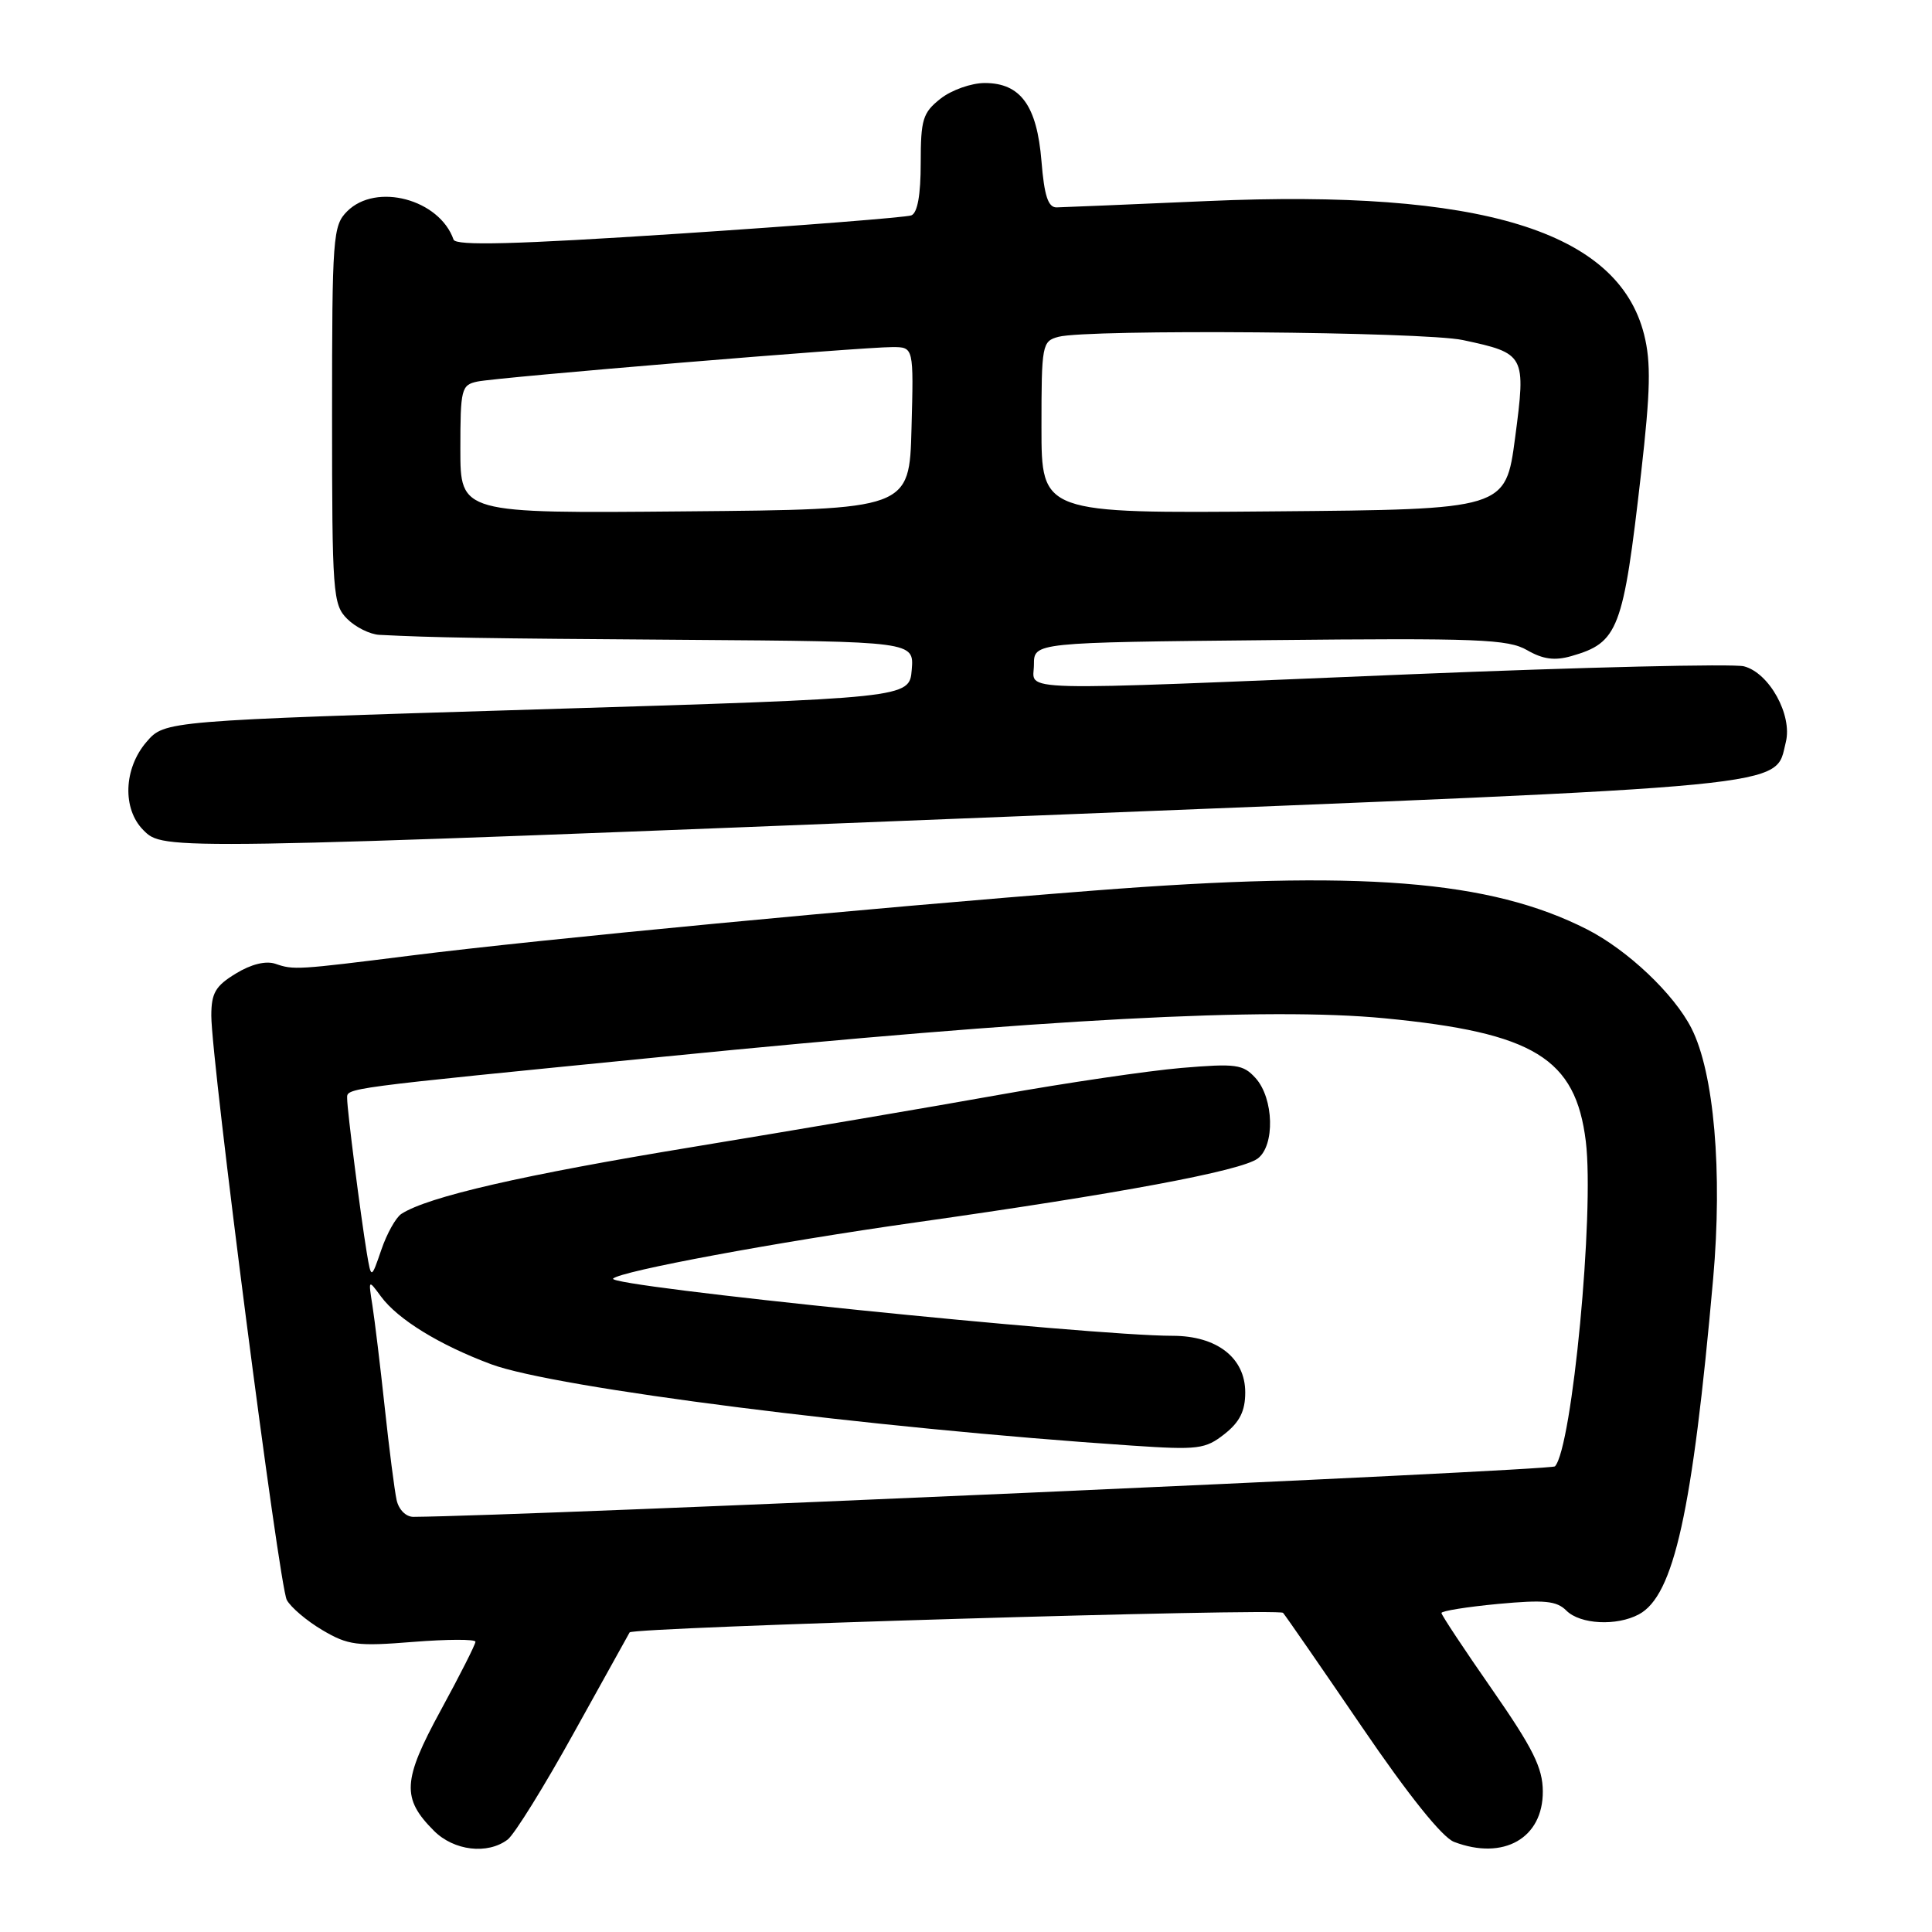 <?xml version="1.0" encoding="UTF-8" standalone="no"?>
<!DOCTYPE svg PUBLIC "-//W3C//DTD SVG 1.1//EN" "http://www.w3.org/Graphics/SVG/1.1/DTD/svg11.dtd" >
<svg xmlns="http://www.w3.org/2000/svg" xmlns:xlink="http://www.w3.org/1999/xlink" version="1.1" viewBox="0 0 256 256">
 <g >
 <path fill="currentColor"
d=" M 67.27 243.75 C 68.17 243.06 72.15 236.65 76.10 229.50 C 80.06 222.35 83.36 216.41 83.43 216.30 C 83.90 215.62 169.45 213.07 170.01 213.71 C 170.39 214.15 175.08 220.94 180.45 228.81 C 186.62 237.87 191.11 243.47 192.67 244.06 C 199.23 246.56 204.47 243.57 204.43 237.36 C 204.42 234.24 203.12 231.65 197.71 223.86 C 194.02 218.56 191.00 214.00 191.00 213.73 C 191.00 213.46 194.37 212.92 198.49 212.53 C 204.64 211.96 206.26 212.11 207.56 213.42 C 209.39 215.24 214.21 215.49 217.16 213.91 C 221.80 211.43 224.26 200.33 227.00 169.45 C 228.26 155.25 227.12 142.12 224.12 136.24 C 221.81 131.70 215.67 125.89 210.30 123.15 C 197.43 116.60 180.32 115.25 145.00 118.00 C 115.01 120.33 71.47 124.47 54.50 126.61 C 39.31 128.52 38.91 128.54 36.50 127.71 C 35.23 127.28 33.29 127.75 31.25 129.00 C 28.55 130.64 28.00 131.58 28.00 134.58 C 28.00 140.57 36.98 210.09 38.00 212.00 C 38.52 212.97 40.65 214.78 42.72 216.00 C 46.12 218.01 47.32 218.16 54.75 217.56 C 59.29 217.20 63.00 217.19 63.00 217.54 C 63.00 217.90 60.93 221.99 58.40 226.63 C 53.33 235.93 53.20 238.29 57.50 242.59 C 60.14 245.24 64.61 245.77 67.27 243.75 Z  M 135.67 108.13 C 239.39 103.99 235.11 104.41 236.63 98.34 C 237.53 94.75 234.43 89.15 231.08 88.29 C 229.66 87.93 209.82 88.40 187.00 89.34 C 132.83 91.58 137.00 91.68 137.00 88.07 C 137.00 85.13 137.00 85.13 168.25 84.82 C 195.85 84.54 199.83 84.69 202.35 86.15 C 204.45 87.36 206.00 87.57 208.20 86.94 C 214.45 85.15 215.08 83.50 217.45 62.73 C 218.70 51.76 218.78 48.01 217.85 44.32 C 214.39 30.60 196.24 25.05 160.00 26.64 C 149.82 27.09 140.82 27.46 140.00 27.48 C 138.88 27.49 138.37 25.94 138.00 21.35 C 137.40 13.99 135.23 11.00 130.48 11.00 C 128.71 11.00 126.08 11.93 124.63 13.07 C 122.27 14.93 122.00 15.82 122.00 21.60 C 122.00 25.85 121.57 28.23 120.75 28.54 C 120.06 28.80 106.22 29.89 90.00 30.96 C 68.23 32.39 60.40 32.59 60.10 31.75 C 58.23 26.40 49.84 24.16 46.00 28.00 C 44.11 29.89 44.00 31.33 44.00 55.00 C 44.00 78.67 44.11 80.11 46.00 82.00 C 47.10 83.10 49.01 84.05 50.25 84.12 C 57.51 84.49 63.38 84.59 90.81 84.78 C 121.12 85.00 121.12 85.00 120.81 88.75 C 120.50 92.50 120.50 92.50 71.16 94.00 C 21.82 95.51 21.82 95.51 19.41 98.31 C 16.38 101.83 16.19 107.19 19.00 110.00 C 21.68 112.68 21.33 112.69 135.67 108.13 Z  M 52.55 198.75 C 52.28 197.51 51.57 192.00 50.98 186.50 C 50.39 181.00 49.65 174.93 49.35 173.00 C 48.80 169.51 48.80 169.51 50.48 171.79 C 52.72 174.83 58.22 178.21 65.08 180.77 C 73.53 183.91 115.36 189.23 150.00 191.55 C 158.76 192.14 159.71 192.02 162.25 190.02 C 164.27 188.43 165.00 186.97 165.00 184.50 C 165.00 179.92 161.25 177.00 155.36 177.00 C 144.45 177.00 80.23 170.44 81.24 169.42 C 82.25 168.42 102.81 164.60 121.24 161.99 C 148.27 158.17 164.40 155.16 166.64 153.52 C 168.96 151.82 168.80 145.54 166.37 142.85 C 164.71 141.02 163.78 140.90 156.52 141.51 C 152.11 141.89 141.30 143.48 132.50 145.05 C 123.70 146.63 105.38 149.74 91.79 151.98 C 69.27 155.68 56.69 158.57 53.18 160.85 C 52.46 161.32 51.26 163.45 50.53 165.60 C 49.19 169.50 49.19 169.50 48.60 166.00 C 47.77 160.96 46.00 147.08 46.00 145.57 C 46.00 144.13 44.80 144.29 88.00 140.01 C 138.51 134.99 167.94 133.43 183.48 134.93 C 203.27 136.84 208.78 140.22 210.13 151.25 C 211.28 160.70 208.32 191.82 206.04 194.30 C 205.51 194.87 69.63 200.88 54.77 200.99 C 53.78 200.99 52.83 200.03 52.55 198.75 Z  M 61.00 59.53 C 61.00 51.53 61.13 51.01 63.25 50.56 C 65.91 49.99 114.24 45.98 118.28 45.99 C 121.07 46.00 121.07 46.00 120.78 56.75 C 120.50 67.50 120.50 67.50 90.75 67.76 C 61.00 68.03 61.00 68.03 61.00 59.53 Z  M 138.00 56.63 C 138.00 45.66 138.08 45.21 140.25 44.63 C 144.13 43.59 188.66 43.95 193.84 45.06 C 202.12 46.83 202.21 47.01 200.76 58.00 C 199.50 67.50 199.50 67.50 168.75 67.76 C 138.00 68.03 138.00 68.03 138.00 56.63 Z "/>
</g>
</svg>